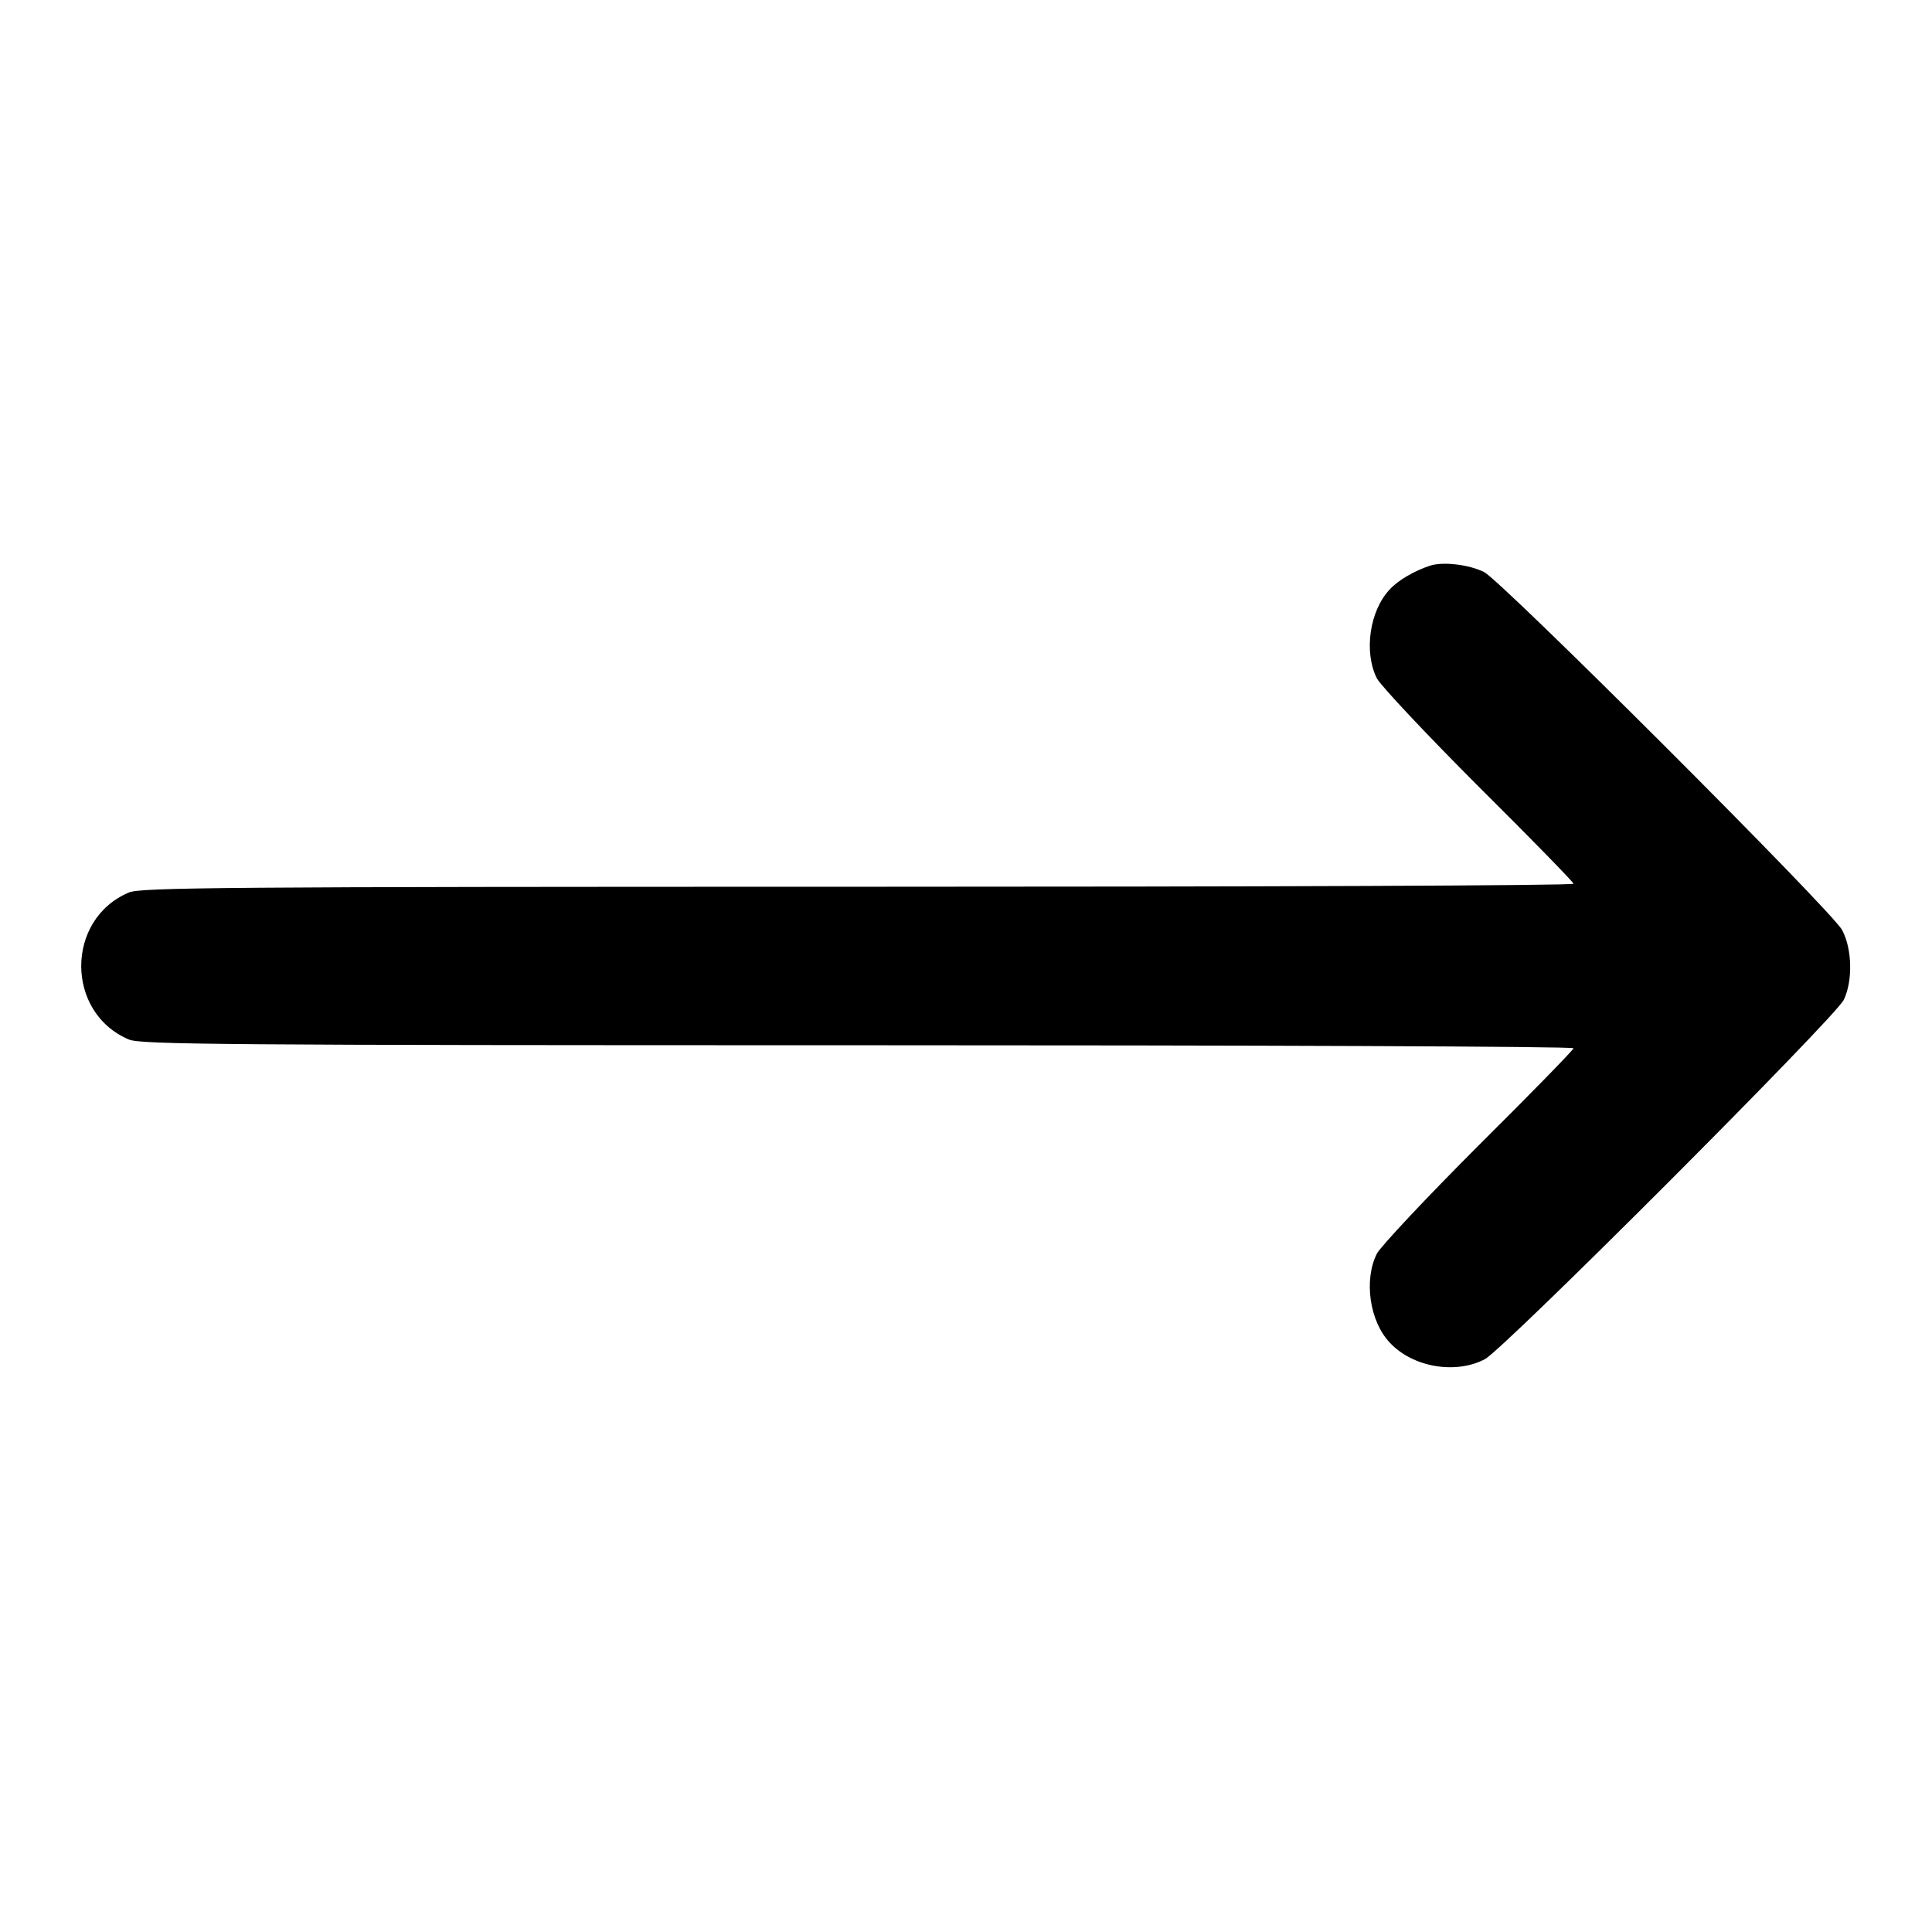 <?xml version="1.0" standalone="no"?>
<!DOCTYPE svg PUBLIC "-//W3C//DTD SVG 20010904//EN"
 "http://www.w3.org/TR/2001/REC-SVG-20010904/DTD/svg10.dtd">
<svg version="1.0" xmlns="http://www.w3.org/2000/svg"
 width="512pt" height="512pt" viewBox="0 0 512 512"
 preserveAspectRatio="xMidYMid meet">

<g transform="translate(0,512) scale(0.1,-0.1)"
fill="#000000" stroke="none">
<path d="M3790 3621 c-42 -14 -84 -38 -107 -63 -54 -57 -69 -167 -34 -236 11
-20 132 -149 270 -287 138 -137 251 -253 251 -257 0 -5 -853 -8 -1895 -8
-1688 0 -1900 -2 -1933 -15 -169 -71 -169 -319 0 -390 33 -13 245 -15 1933
-15 1042 0 1895 -3 1895 -8 0 -4 -113 -120 -251 -257 -138 -138 -259 -267
-270 -287 -35 -69 -20 -179 34 -236 60 -65 174 -85 252 -44 50 26 926 903 951
952 24 49 23 134 -4 185 -25 49 -903 926 -949 949 -40 20 -109 28 -143 17z"/>
</g>
</svg>
